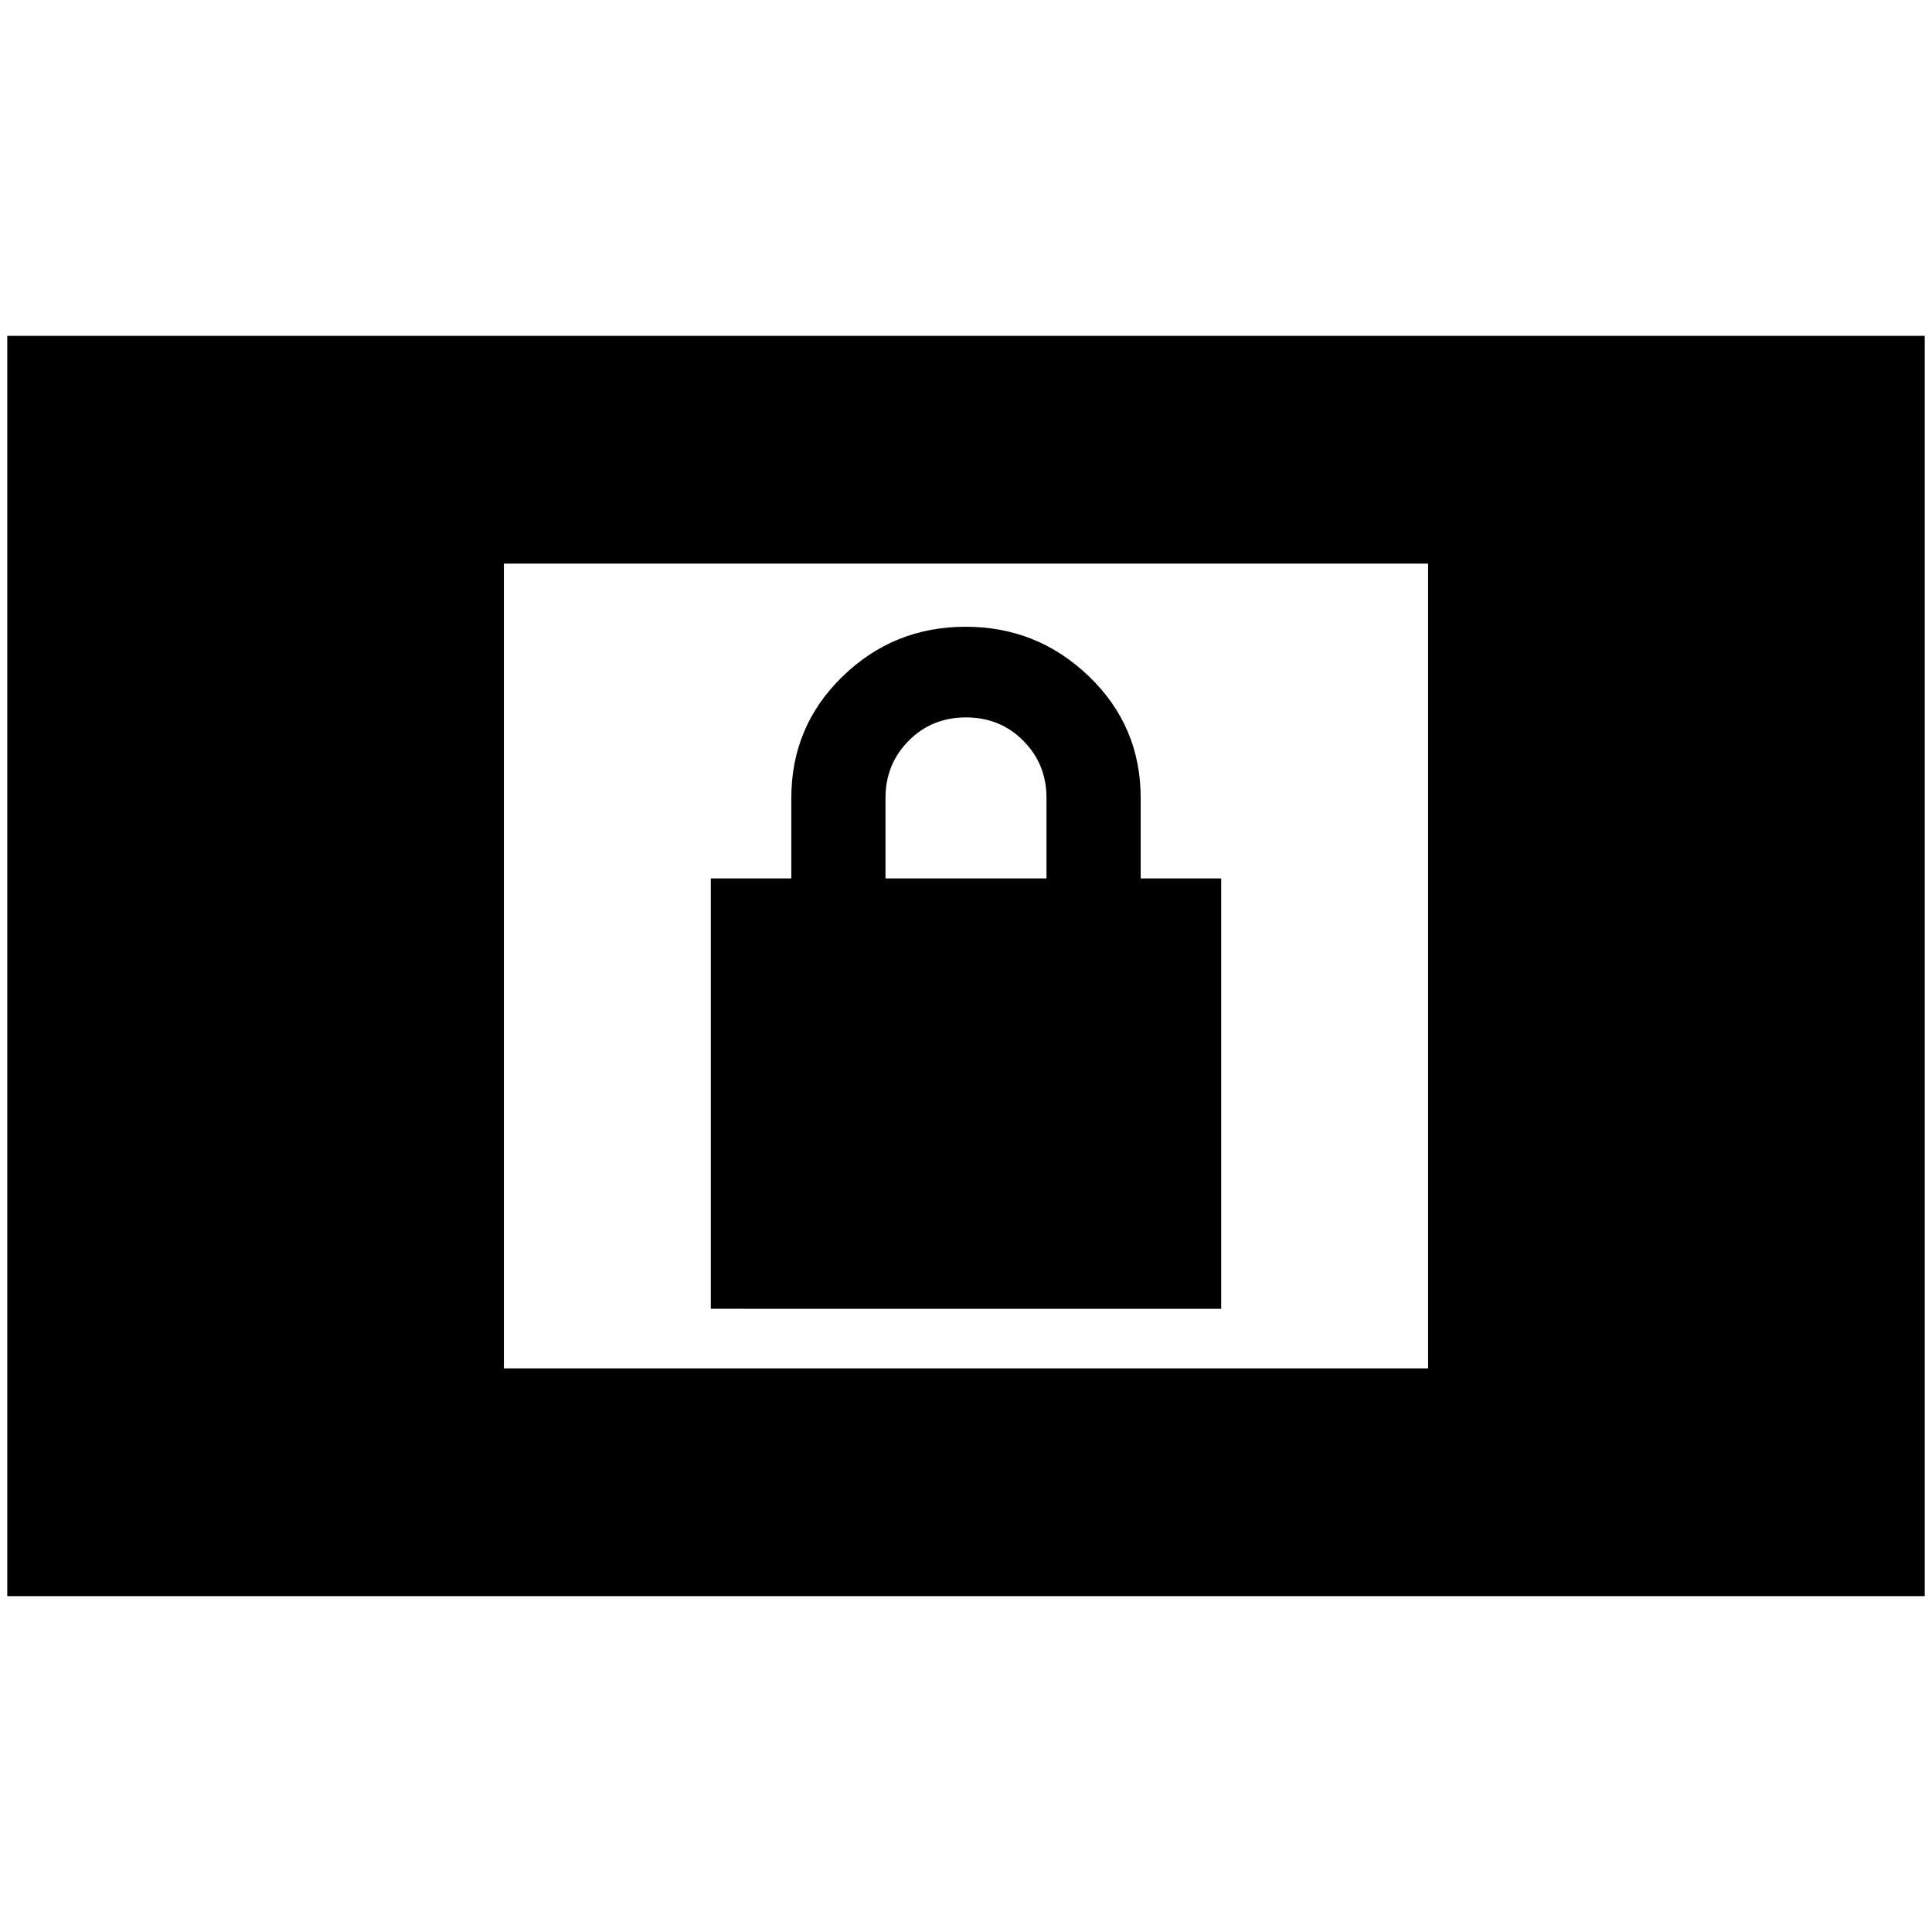 <svg xmlns="http://www.w3.org/2000/svg" height="24" viewBox="0 -960 960 960" width="24"><path d="M3.61-166.89v-626.22h952.78v626.22H3.61Zm246.78-113.18h459.22v-399.86H250.39v399.86Zm102.81-29.6v-213.85h40v-40q0-35.61 25.44-60.33 25.43-24.72 61.16-24.72 35.72 0 61.36 24.72t25.64 60.33v40h40v213.85H353.2ZM440-523.52h80v-40q0-16.76-11.5-28.38-11.5-11.62-28.5-11.62t-28.5 11.62Q440-580.28 440-563.52v40Z"/></svg>